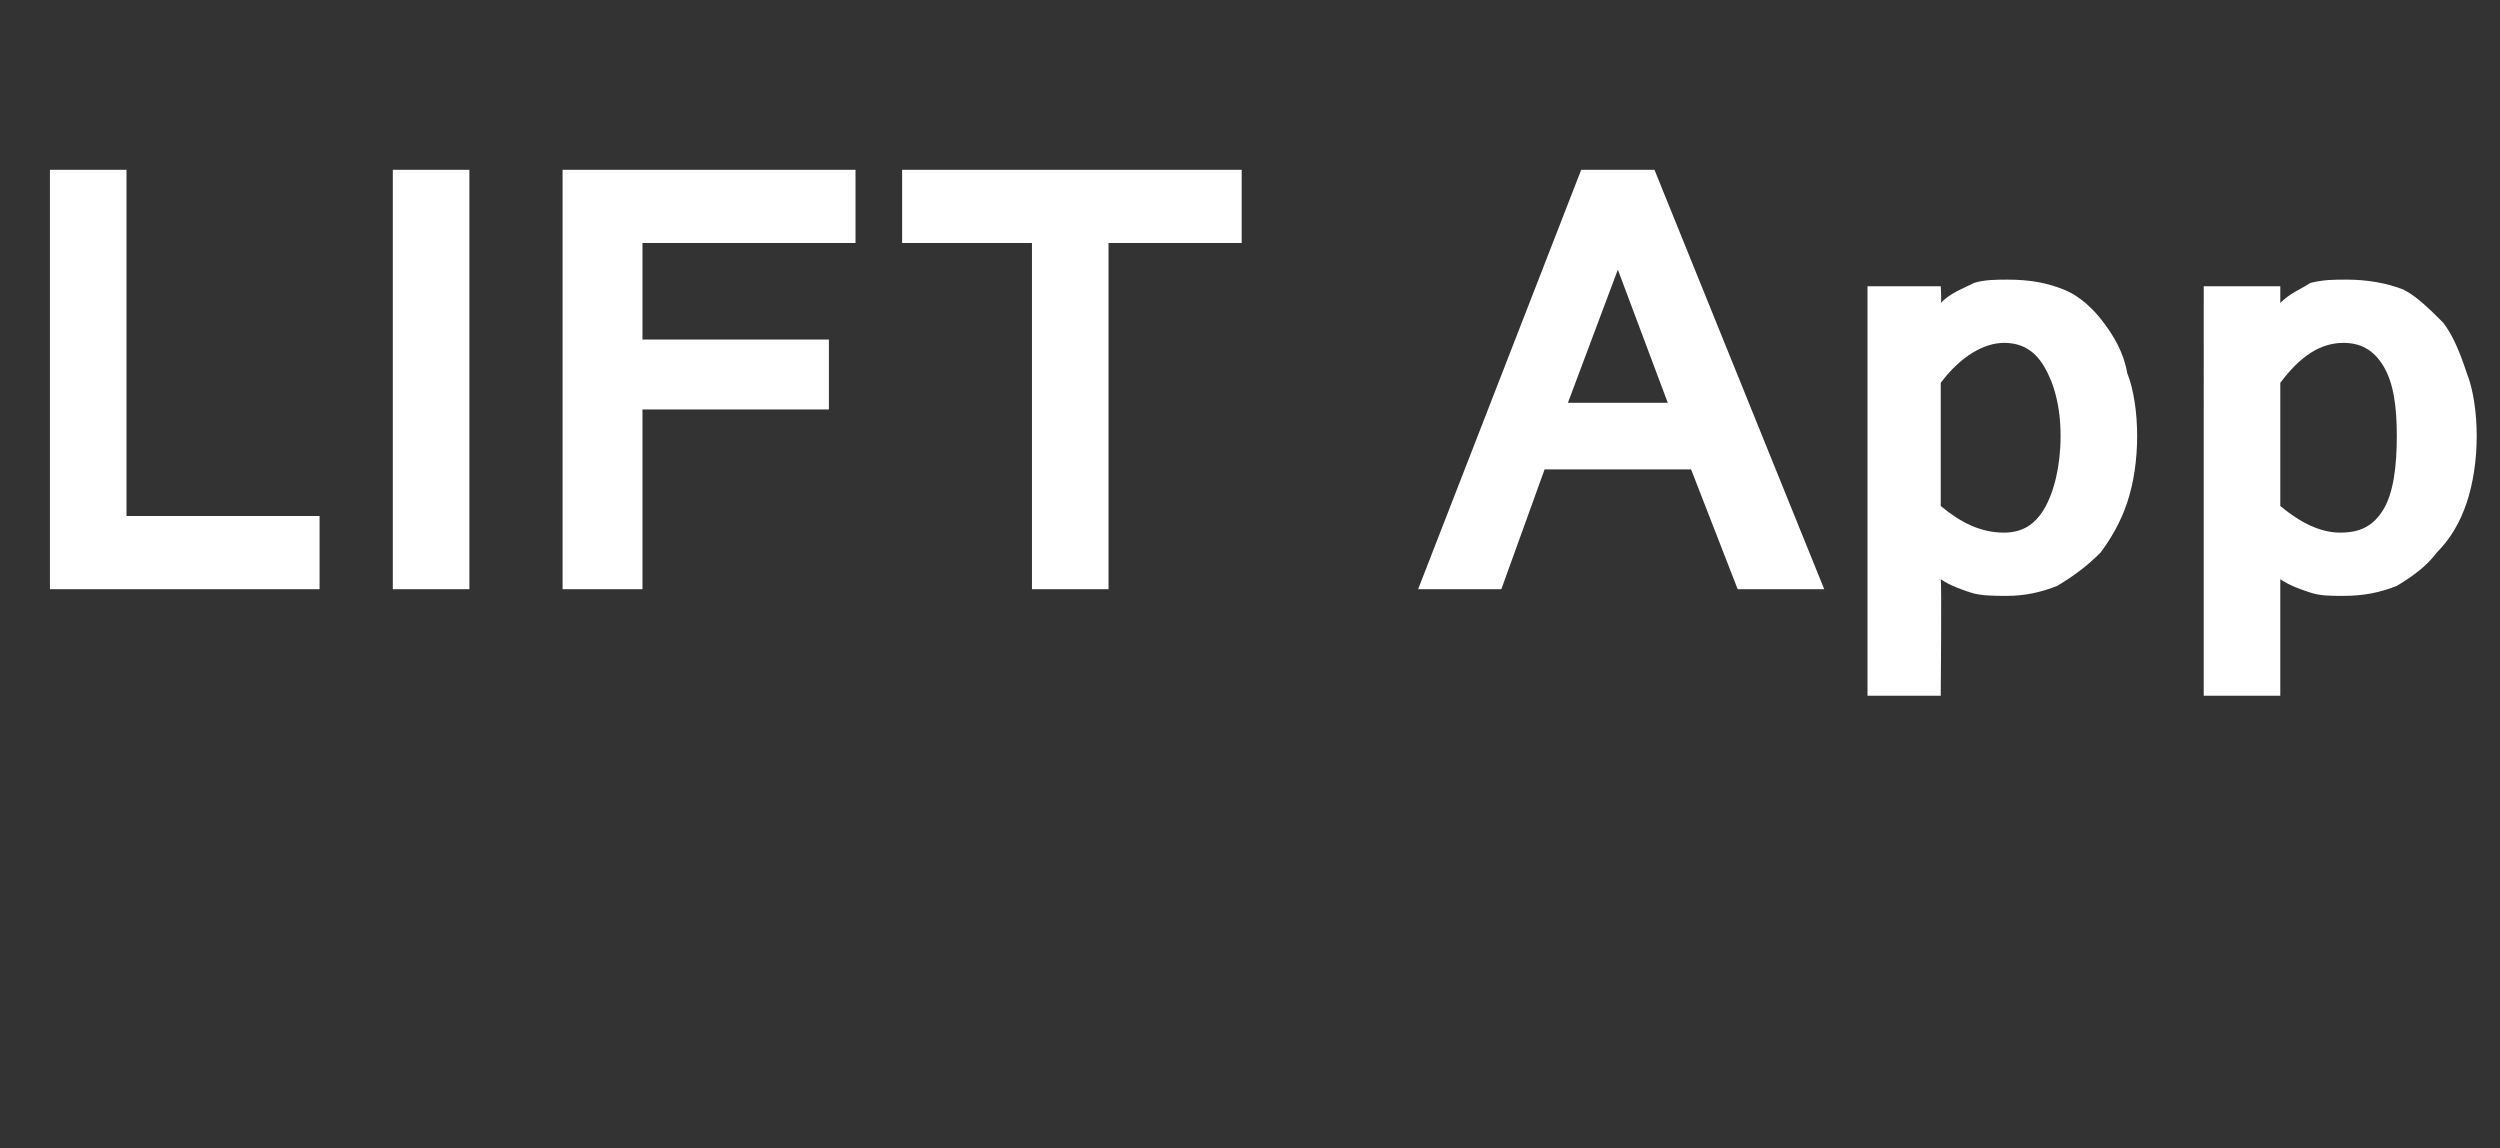 <?xml version="1.0" standalone="no"?><!DOCTYPE svg PUBLIC "-//W3C//DTD SVG 1.1//EN" "http://www.w3.org/Graphics/SVG/1.1/DTD/svg11.dtd"><svg xmlns="http://www.w3.org/2000/svg" version="1.1" width="75.1px" height="34.5px" viewBox="0 -1 75.1 34.5" style="top:-1px"><rect x="0" y="-1" width="75.1" height="34.5" fill="#333333" stroke="none"/><desc>LIFT App</desc><defs/><g id="Polygon120154"><path d="m9.6 16.7H1.5V4.1h2.3v10.4h5.8v2.2zm4.5 0h-2.3V4.1h2.3v12.6zM25.7 6.3h-6.4v2.9h5.6v2.1h-5.6v5.4h-2.4V4.1h8.8v2.2zm11.6 0h-4v10.4H31V6.3h-3.9V4.1h10.2v2.2zm12.8 4.8l-1.5-4l-1.5 4h3zm4.7 5.6h-2.6l-1.4-3.6h-4.4l-1.3 3.6h-2.5l4.9-12.6h2.2l5.1 12.6zm3.5-8.6c.3-.3.6-.4 1-.6c.3-.1.7-.1 1-.1c.7 0 1.2.1 1.7.3c.5.2.9.6 1.2 1c.3.4.6.9.7 1.5c.2.5.3 1.2.3 1.9c0 .7-.1 1.4-.3 2c-.2.6-.5 1.1-.8 1.5c-.4.4-.8.7-1.3 1c-.5.2-1 .3-1.5.3c-.4 0-.8 0-1.1-.1c-.3-.1-.6-.2-.9-.4c.03.04 0 3.5 0 3.5h-2.2V7.6h2.2s.03.45 0 .5zm0 6.1c.6.5 1.2.8 1.9.8c.5 0 .9-.2 1.2-.7c.3-.5.5-1.3.5-2.2c0-.9-.2-1.6-.5-2.1c-.3-.5-.7-.7-1.2-.7c-.6 0-1.3.4-1.9 1.2v3.7zm10.2-6.1c.3-.3.6-.4.9-.6c.4-.1.7-.1 1.1-.1c.6 0 1.2.1 1.7.3c.4.2.8.6 1.2 1c.3.4.5.9.7 1.5c.2.5.3 1.2.3 1.9c0 .7-.1 1.4-.3 2c-.2.6-.5 1.1-.9 1.5c-.3.4-.7.7-1.2 1c-.5.2-1 .3-1.6.3c-.4 0-.7 0-1-.1c-.3-.1-.6-.2-.9-.4v3.5h-2.3V7.6h2.3v.5zm0 6.1c.6.5 1.2.8 1.8.8c.6 0 1-.2 1.3-.7c.3-.5.4-1.3.4-2.2c0-.9-.1-1.6-.4-2.1c-.3-.5-.7-.7-1.2-.7c-.7 0-1.3.4-1.9 1.2v3.7z" stroke="none" fill="#fff"/></g></svg>